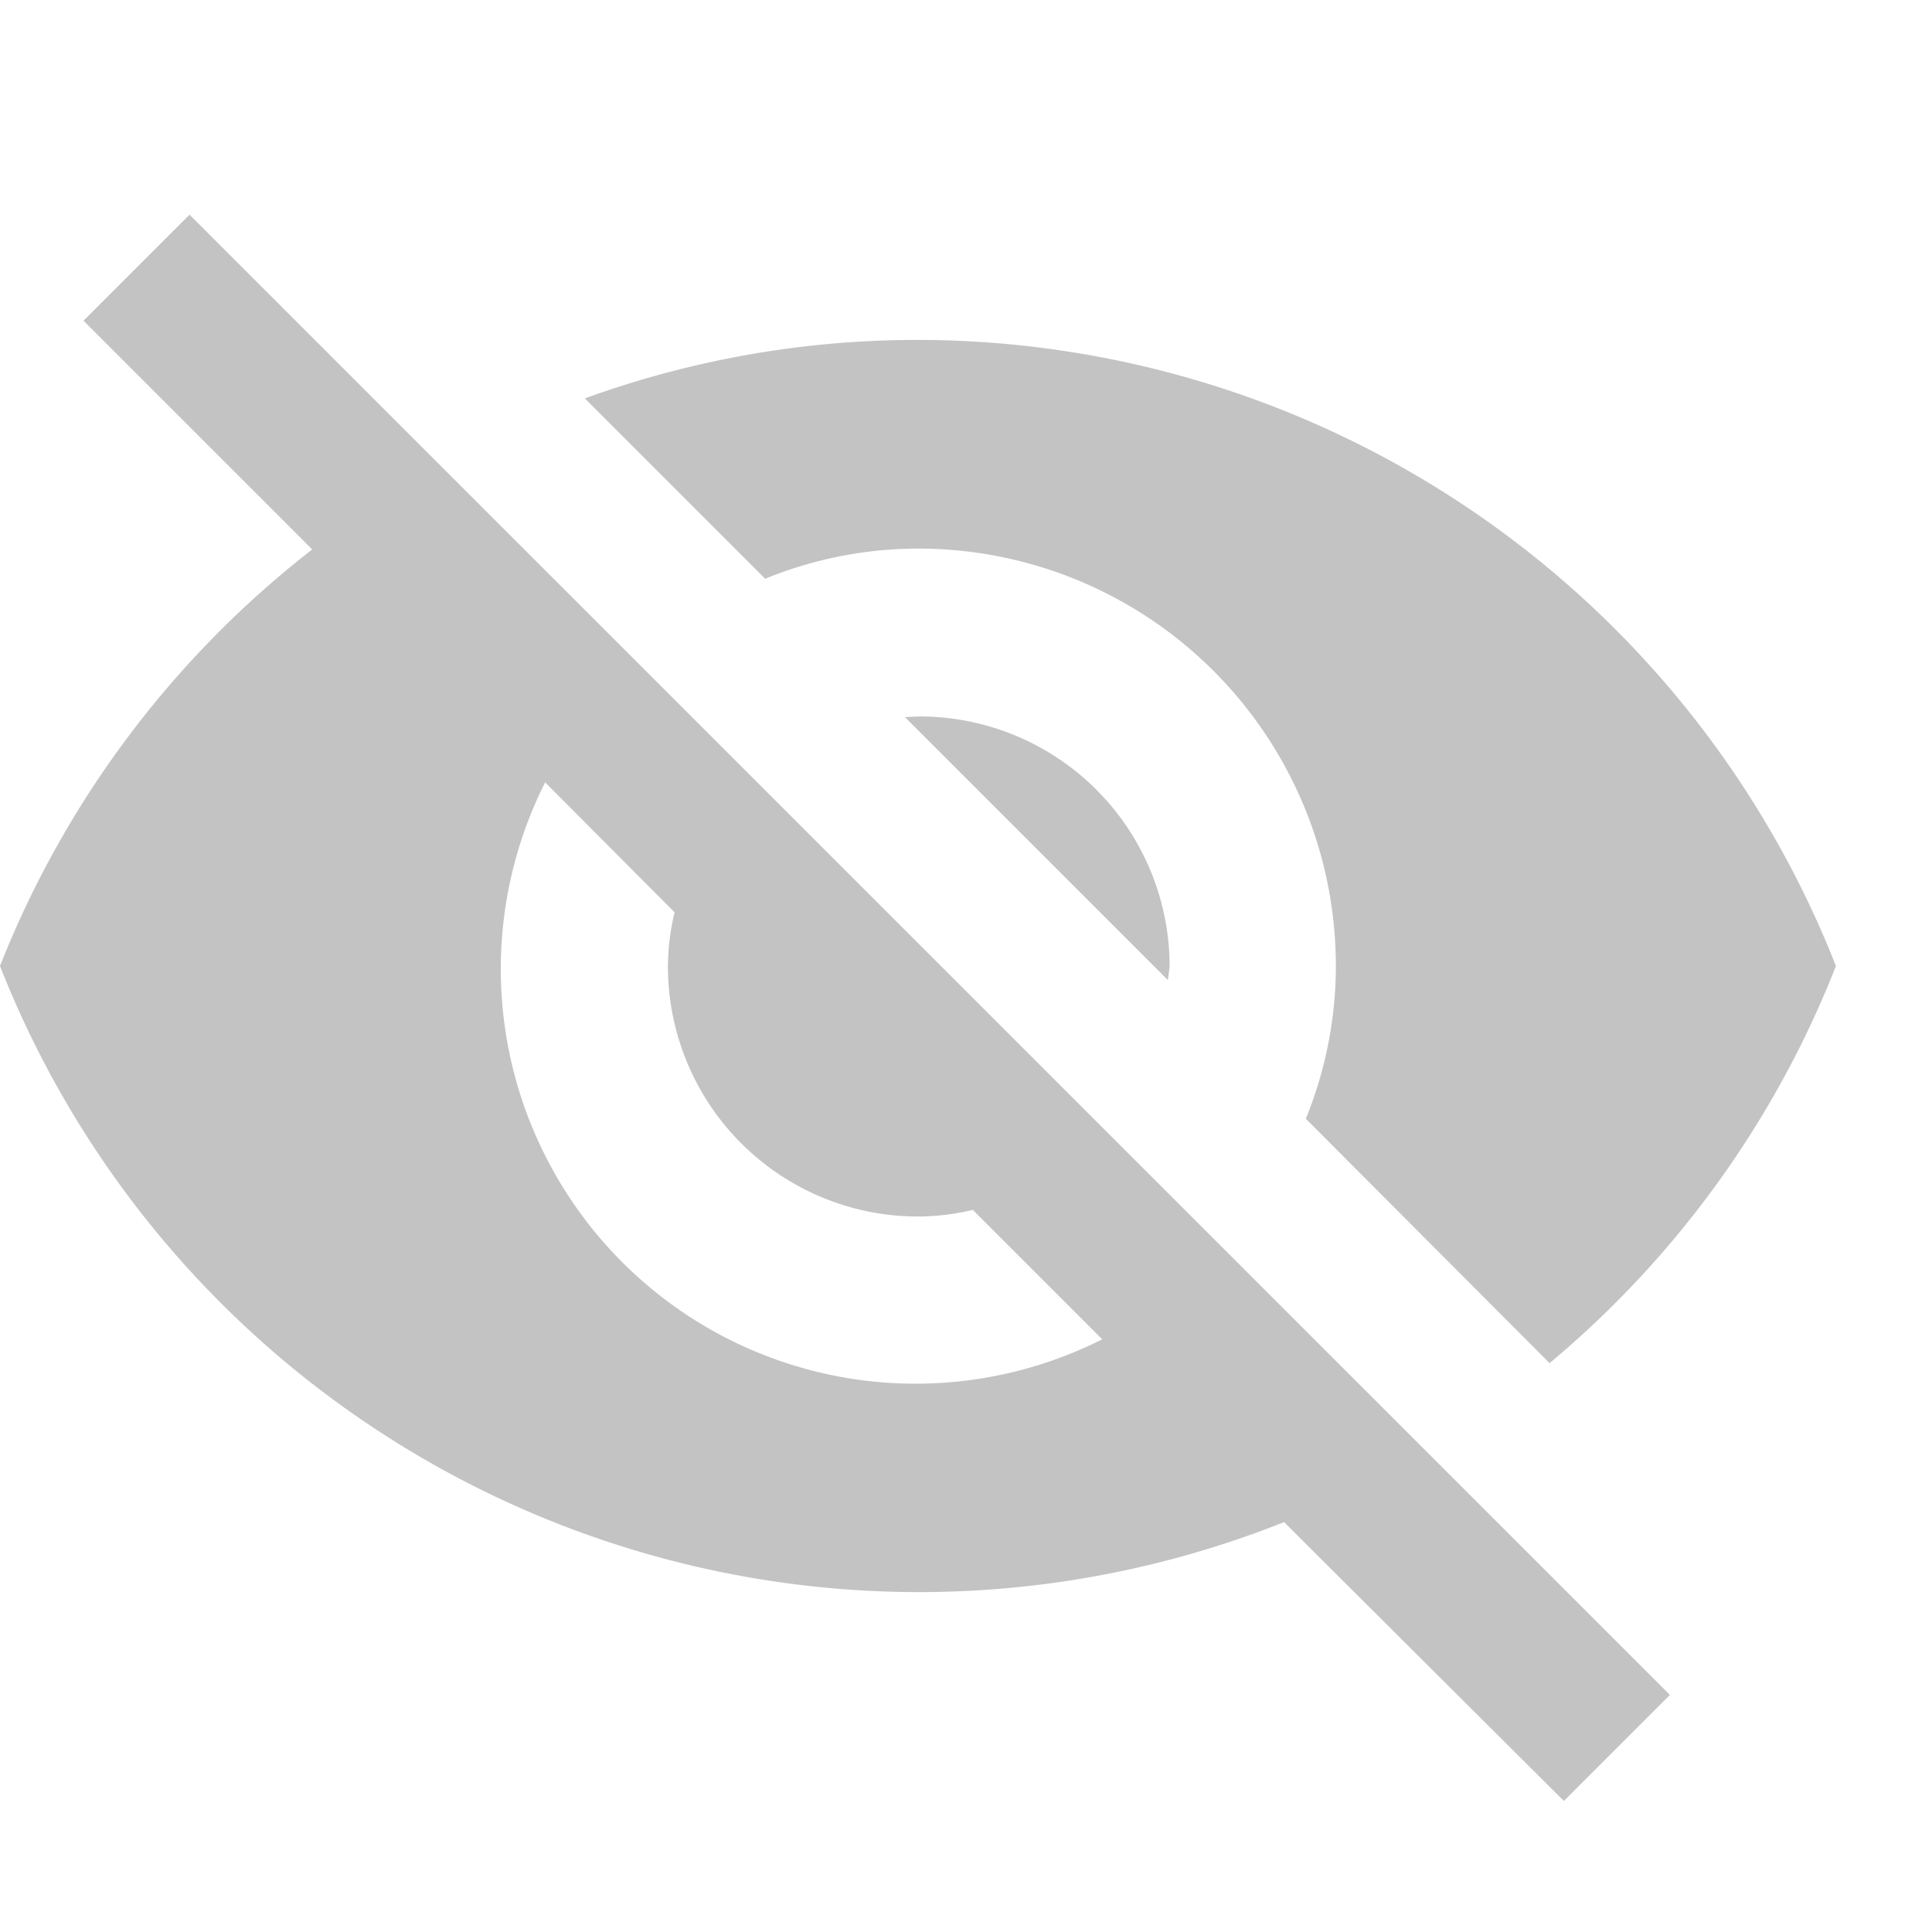<svg xmlns="http://www.w3.org/2000/svg" width="18" height="18" viewBox="0 0 18 18"><g transform="translate(-1050 -694)"><rect width="18" height="18" transform="translate(1050 694)" fill="#fff" opacity="0"/><path d="M9.557,6.111A3.891,3.891,0,0,1,13.446,10a3.775,3.775,0,0,1-.28,1.423L15.437,13.7A9.192,9.192,0,0,0,18.105,10,9.2,9.2,0,0,0,9.549,4.167a9.058,9.058,0,0,0-3.1.545l1.68,1.68A3.775,3.775,0,0,1,9.557,6.111ZM1.778,3.988,3.551,5.761l.358.358A9.182,9.182,0,0,0,1,10a9.2,9.2,0,0,0,11.964,5.181l.327.327,2.279,2.271.988-.988L2.766,3Zm4.3,4.3L7.285,9.5A2.194,2.194,0,0,0,7.223,10a2.33,2.33,0,0,0,2.334,2.334,2.194,2.194,0,0,0,.506-.062l1.206,1.206A3.864,3.864,0,0,1,6.079,8.289Zm3.353-.607,2.45,2.45.016-.124A2.33,2.33,0,0,0,9.564,7.675Z" transform="translate(1049 693)" fill="#c3c3c3"/></g></svg>